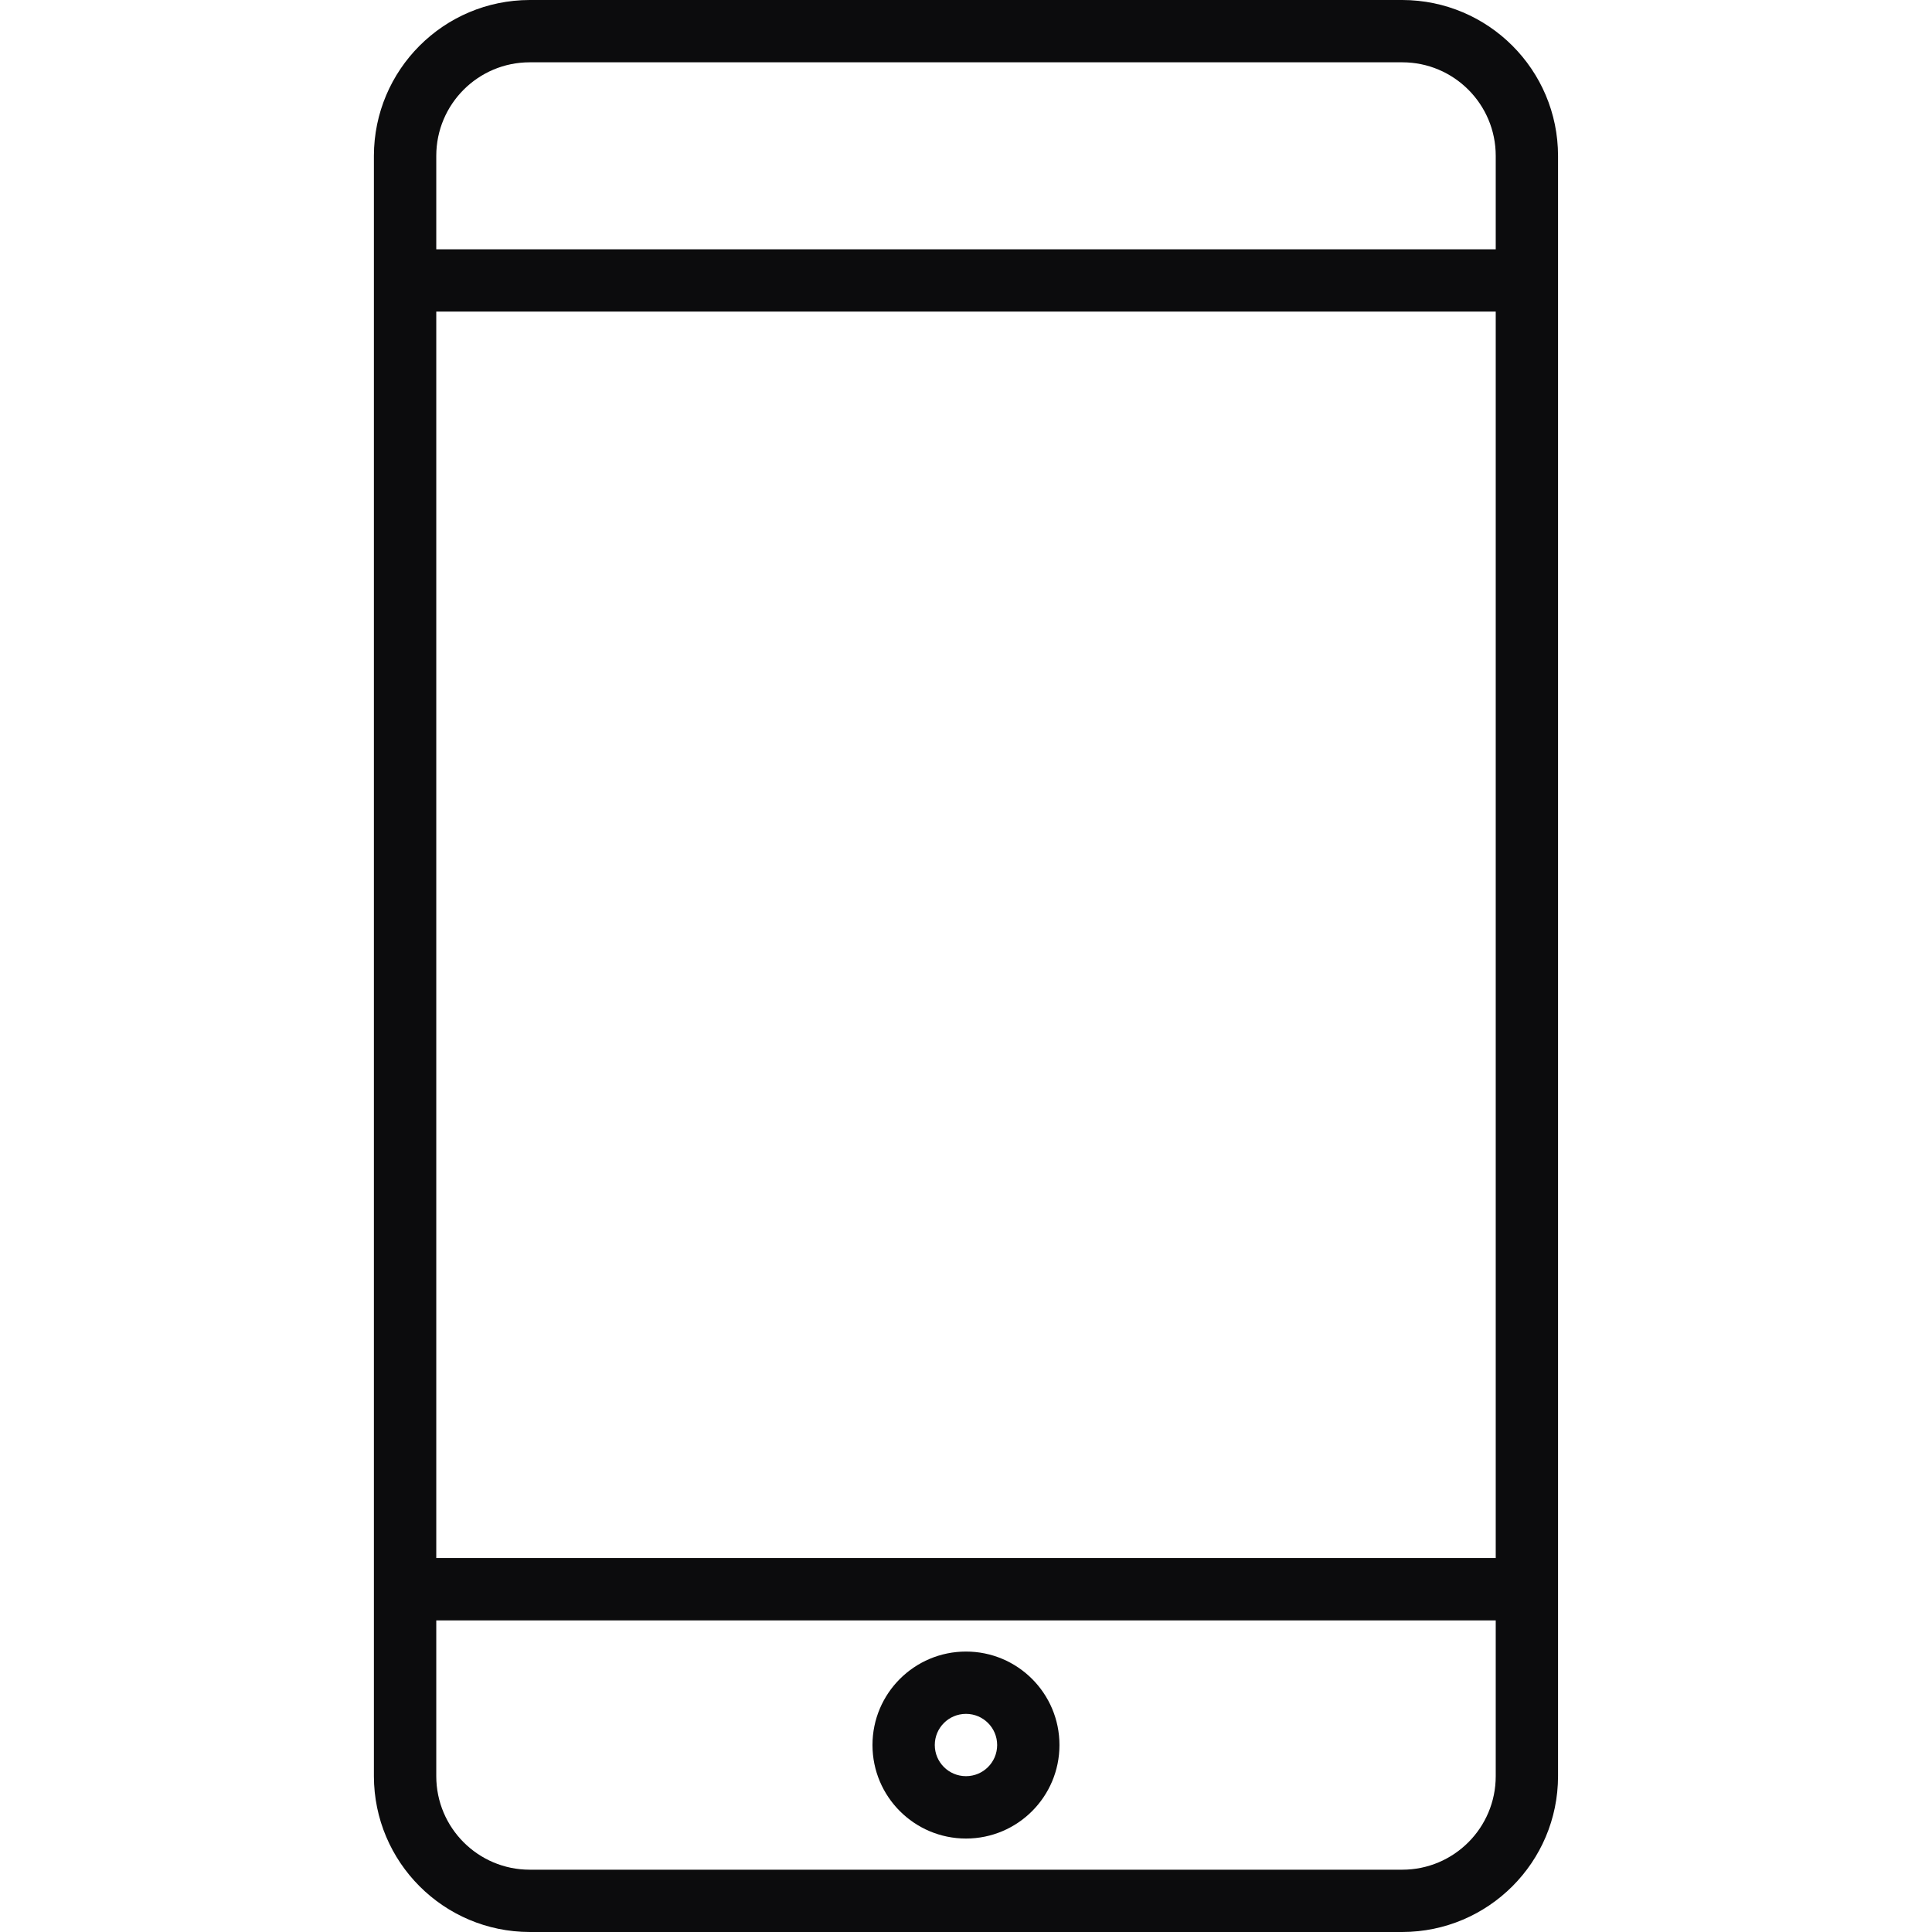 <svg width="32" height="32" viewBox="0 0 32 32" fill="none" xmlns="http://www.w3.org/2000/svg">
<path d="M23.226 0H8.774C7.349 0.002 6.195 1.156 6.193 2.581V29.419C6.195 30.844 7.349 31.998 8.774 32H23.226C24.65 31.998 25.805 30.844 25.806 29.419V2.581C25.805 1.156 24.65 0.002 23.226 0ZM7.226 5.161H24.774V25.806H7.226V5.161ZM7.226 2.581C7.226 1.726 7.919 1.032 8.774 1.032H23.226C24.081 1.032 24.774 1.726 24.774 2.581V4.129H7.226V2.581ZM24.774 29.419C24.774 30.274 24.081 30.968 23.226 30.968H8.774C7.919 30.968 7.226 30.274 7.226 29.419V26.839H24.774V29.419Z" fill="#0C0C0D"/>
<path d="M16 30.452C16.855 30.452 17.548 29.758 17.548 28.903C17.548 28.048 16.855 27.355 16 27.355C15.145 27.355 14.451 28.048 14.451 28.903C14.451 29.758 15.145 30.452 16 30.452ZM16 28.387C16.285 28.387 16.516 28.618 16.516 28.903C16.516 29.188 16.285 29.419 16 29.419C15.714 29.419 15.483 29.188 15.483 28.903C15.483 28.618 15.714 28.387 16 28.387Z" fill="#0C0C0D"/>
</svg>
